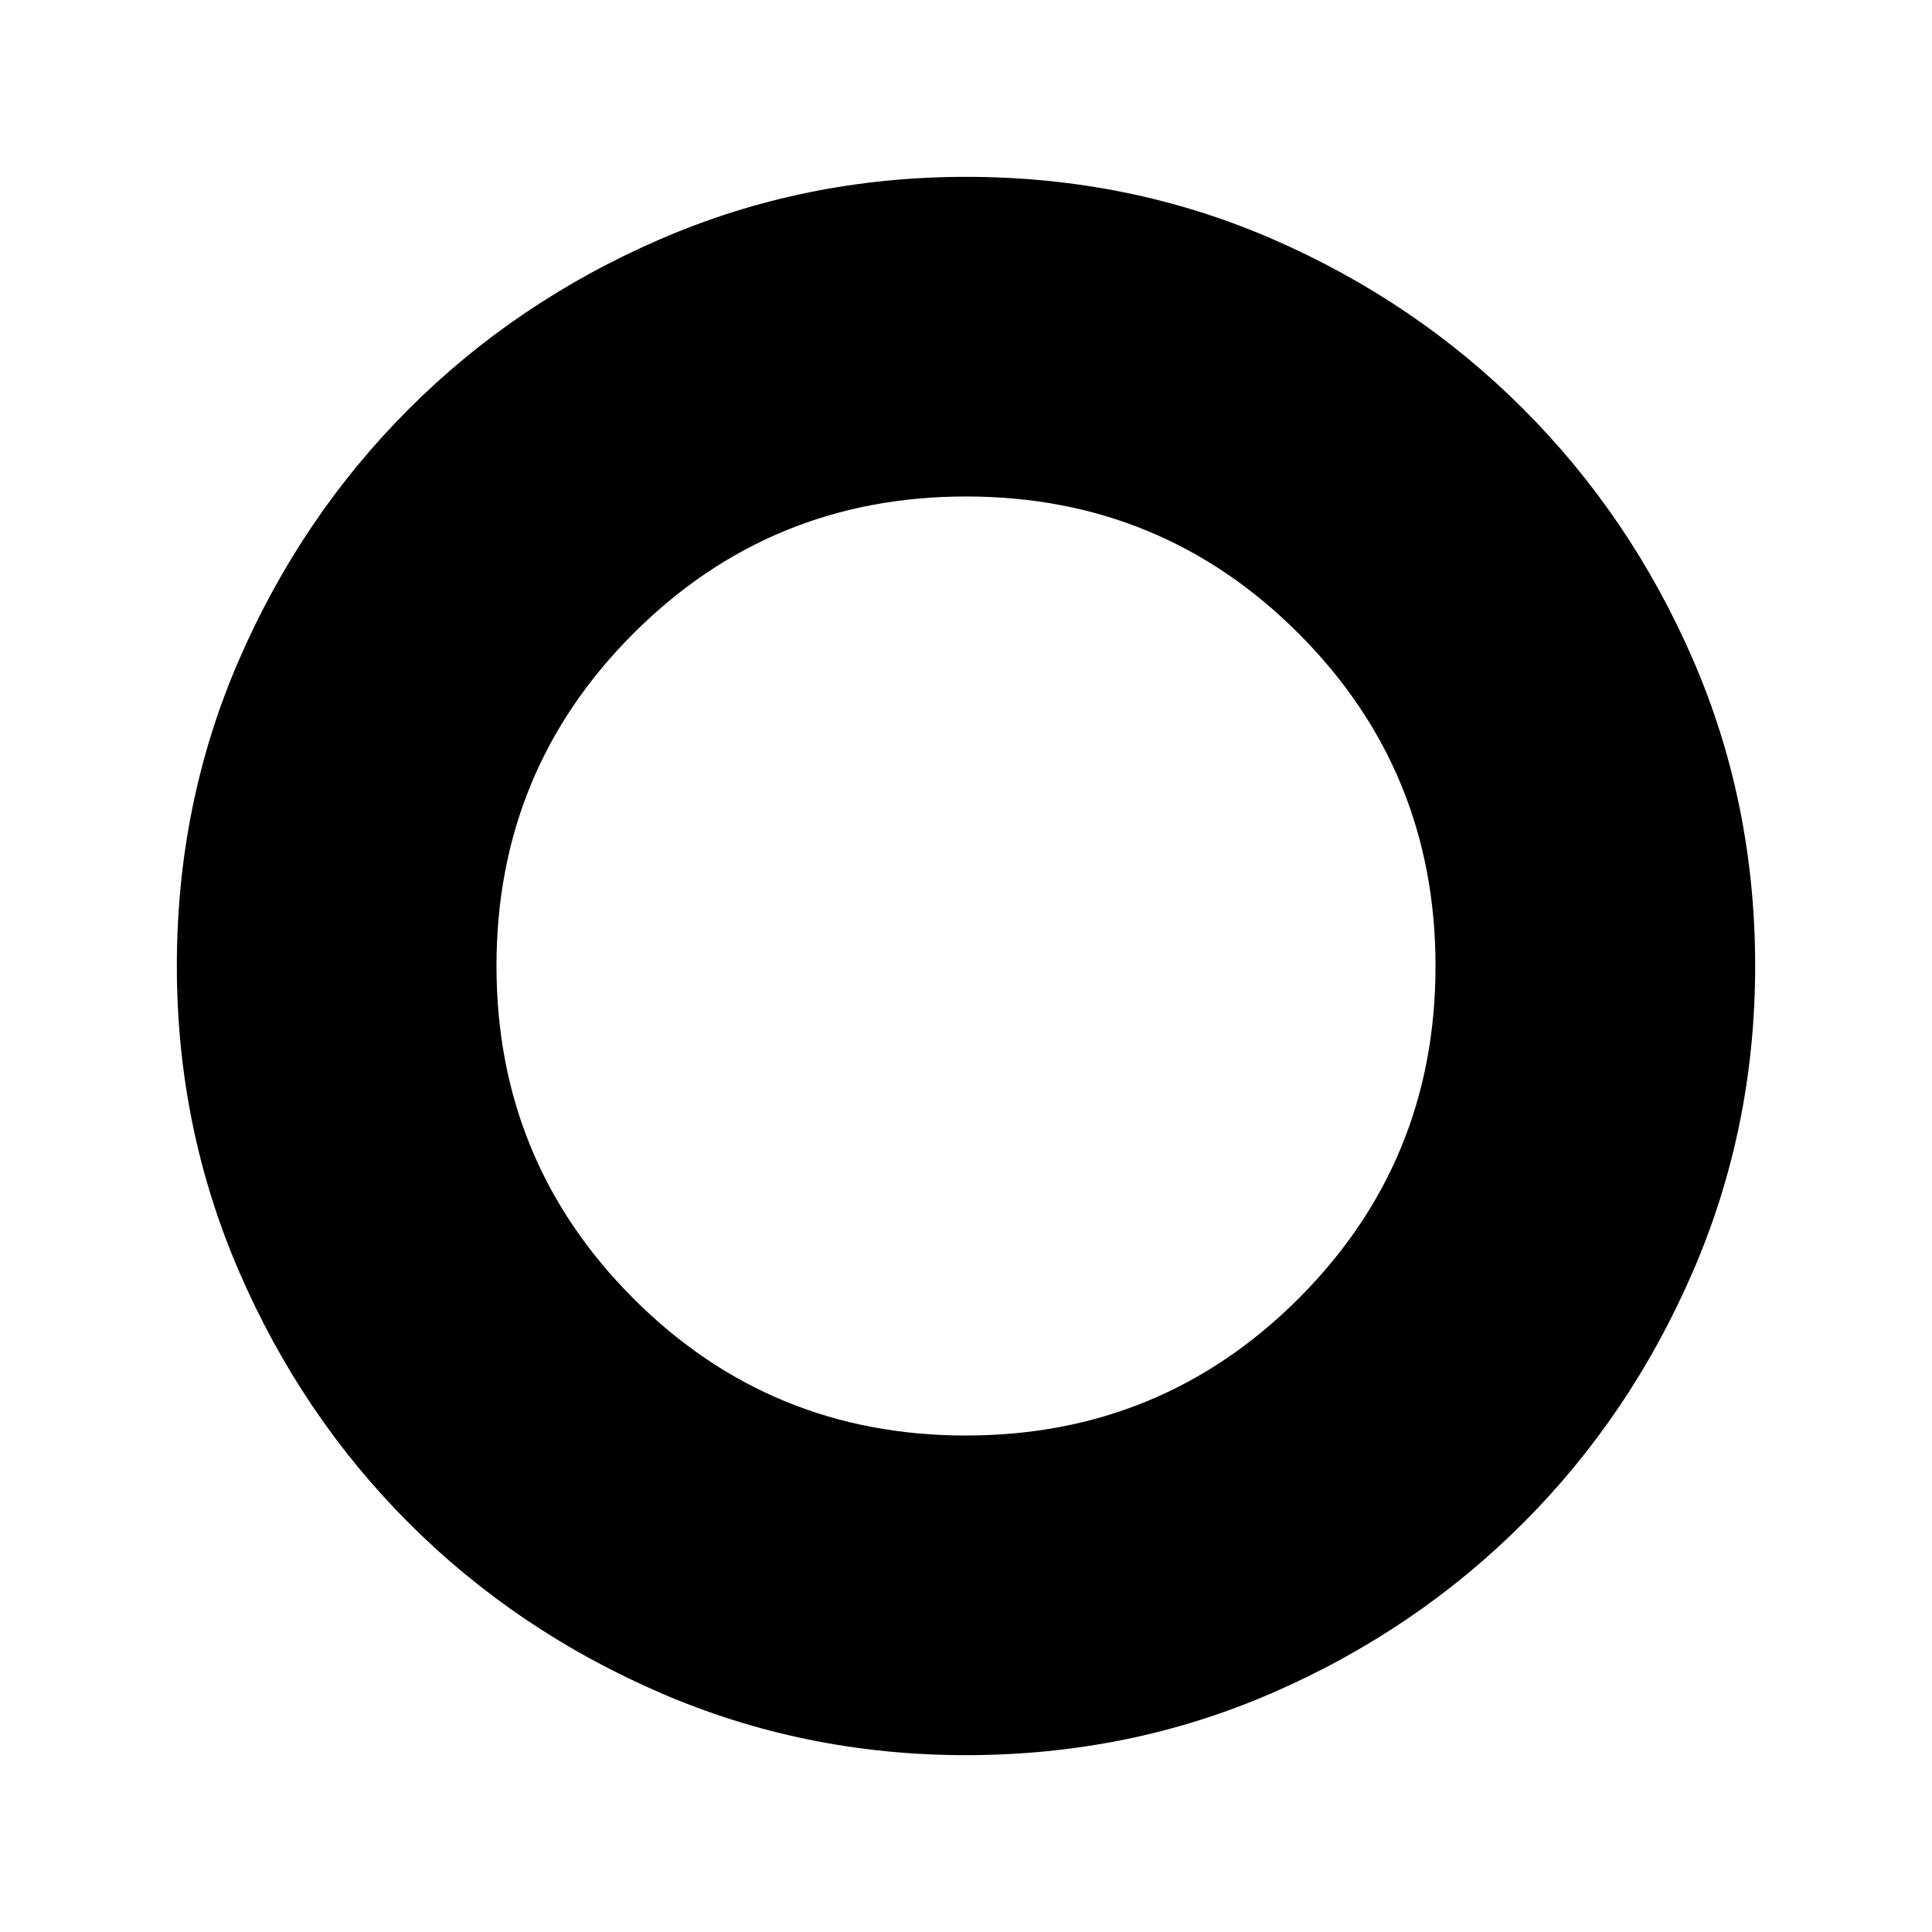 <svg xmlns="http://www.w3.org/2000/svg" height="20" viewBox="0 -960 960 960" width="20"><path d="M480-87.87q-80.35 0-151.89-30.96-71.53-30.95-124.93-84.35-53.4-53.4-84.35-124.93Q87.87-399.65 87.87-480q0-81.11 30.96-152.27 30.95-71.15 84.35-124.55 53.4-53.4 124.93-84.35 71.54-30.96 151.89-30.96 81.11 0 152.25 30.9 71.13 30.91 124.6 84.38t84.38 124.6q30.9 71.14 30.9 152.25 0 80.35-30.96 151.89-30.95 71.53-84.35 124.93-53.4 53.4-124.55 84.35Q561.11-87.87 480-87.87Zm-.06-158.83q97.19 0 165.28-68.03 68.08-68.03 68.08-165.21 0-97.19-68.03-165.28-68.03-68.08-165.21-68.08-97.19 0-165.28 68.03-68.08 68.03-68.08 165.21 0 97.19 68.03 165.28 68.03 68.08 165.21 68.08Z"/></svg>